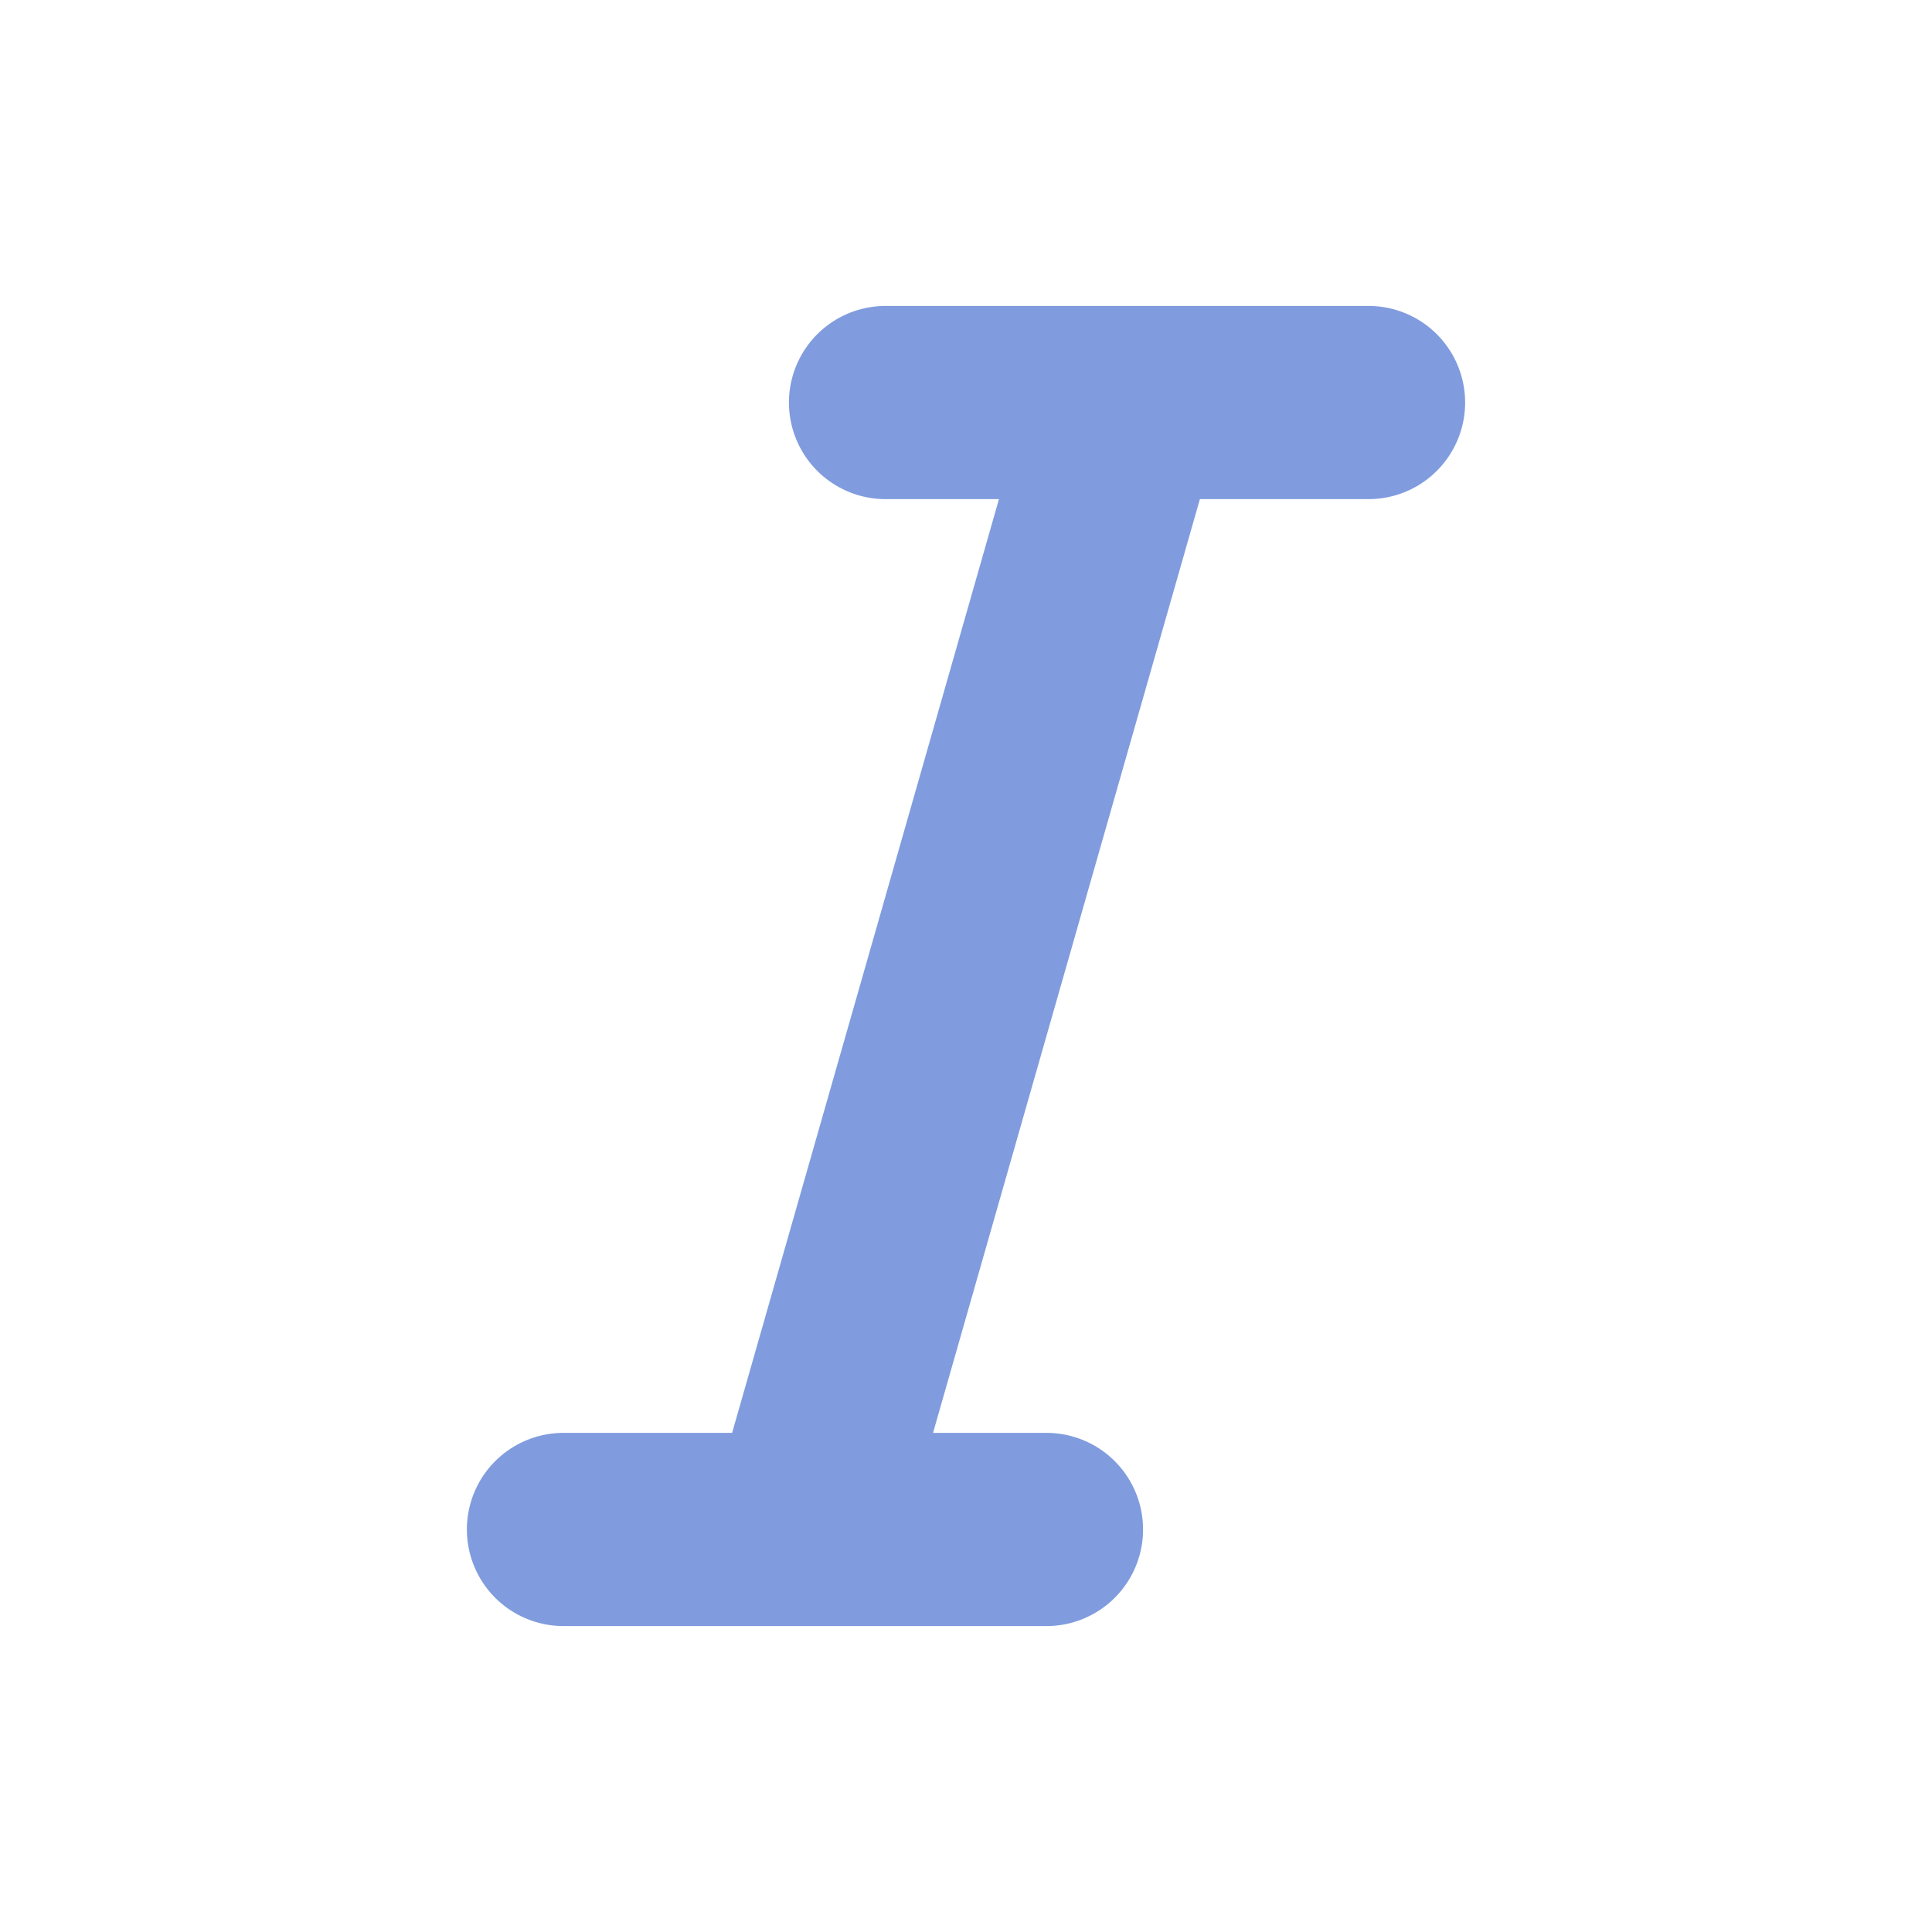 <svg width="20" height="20" viewBox="0 0 20 20" fill="none" xmlns="http://www.w3.org/2000/svg">
<path d="M9.167 4.167H14.167M5.833 15.833H10.833M11.667 4.167L8.333 15.833" stroke="#809CDE" stroke-width="2" stroke-linecap="round" stroke-linejoin="round"/>
</svg>
